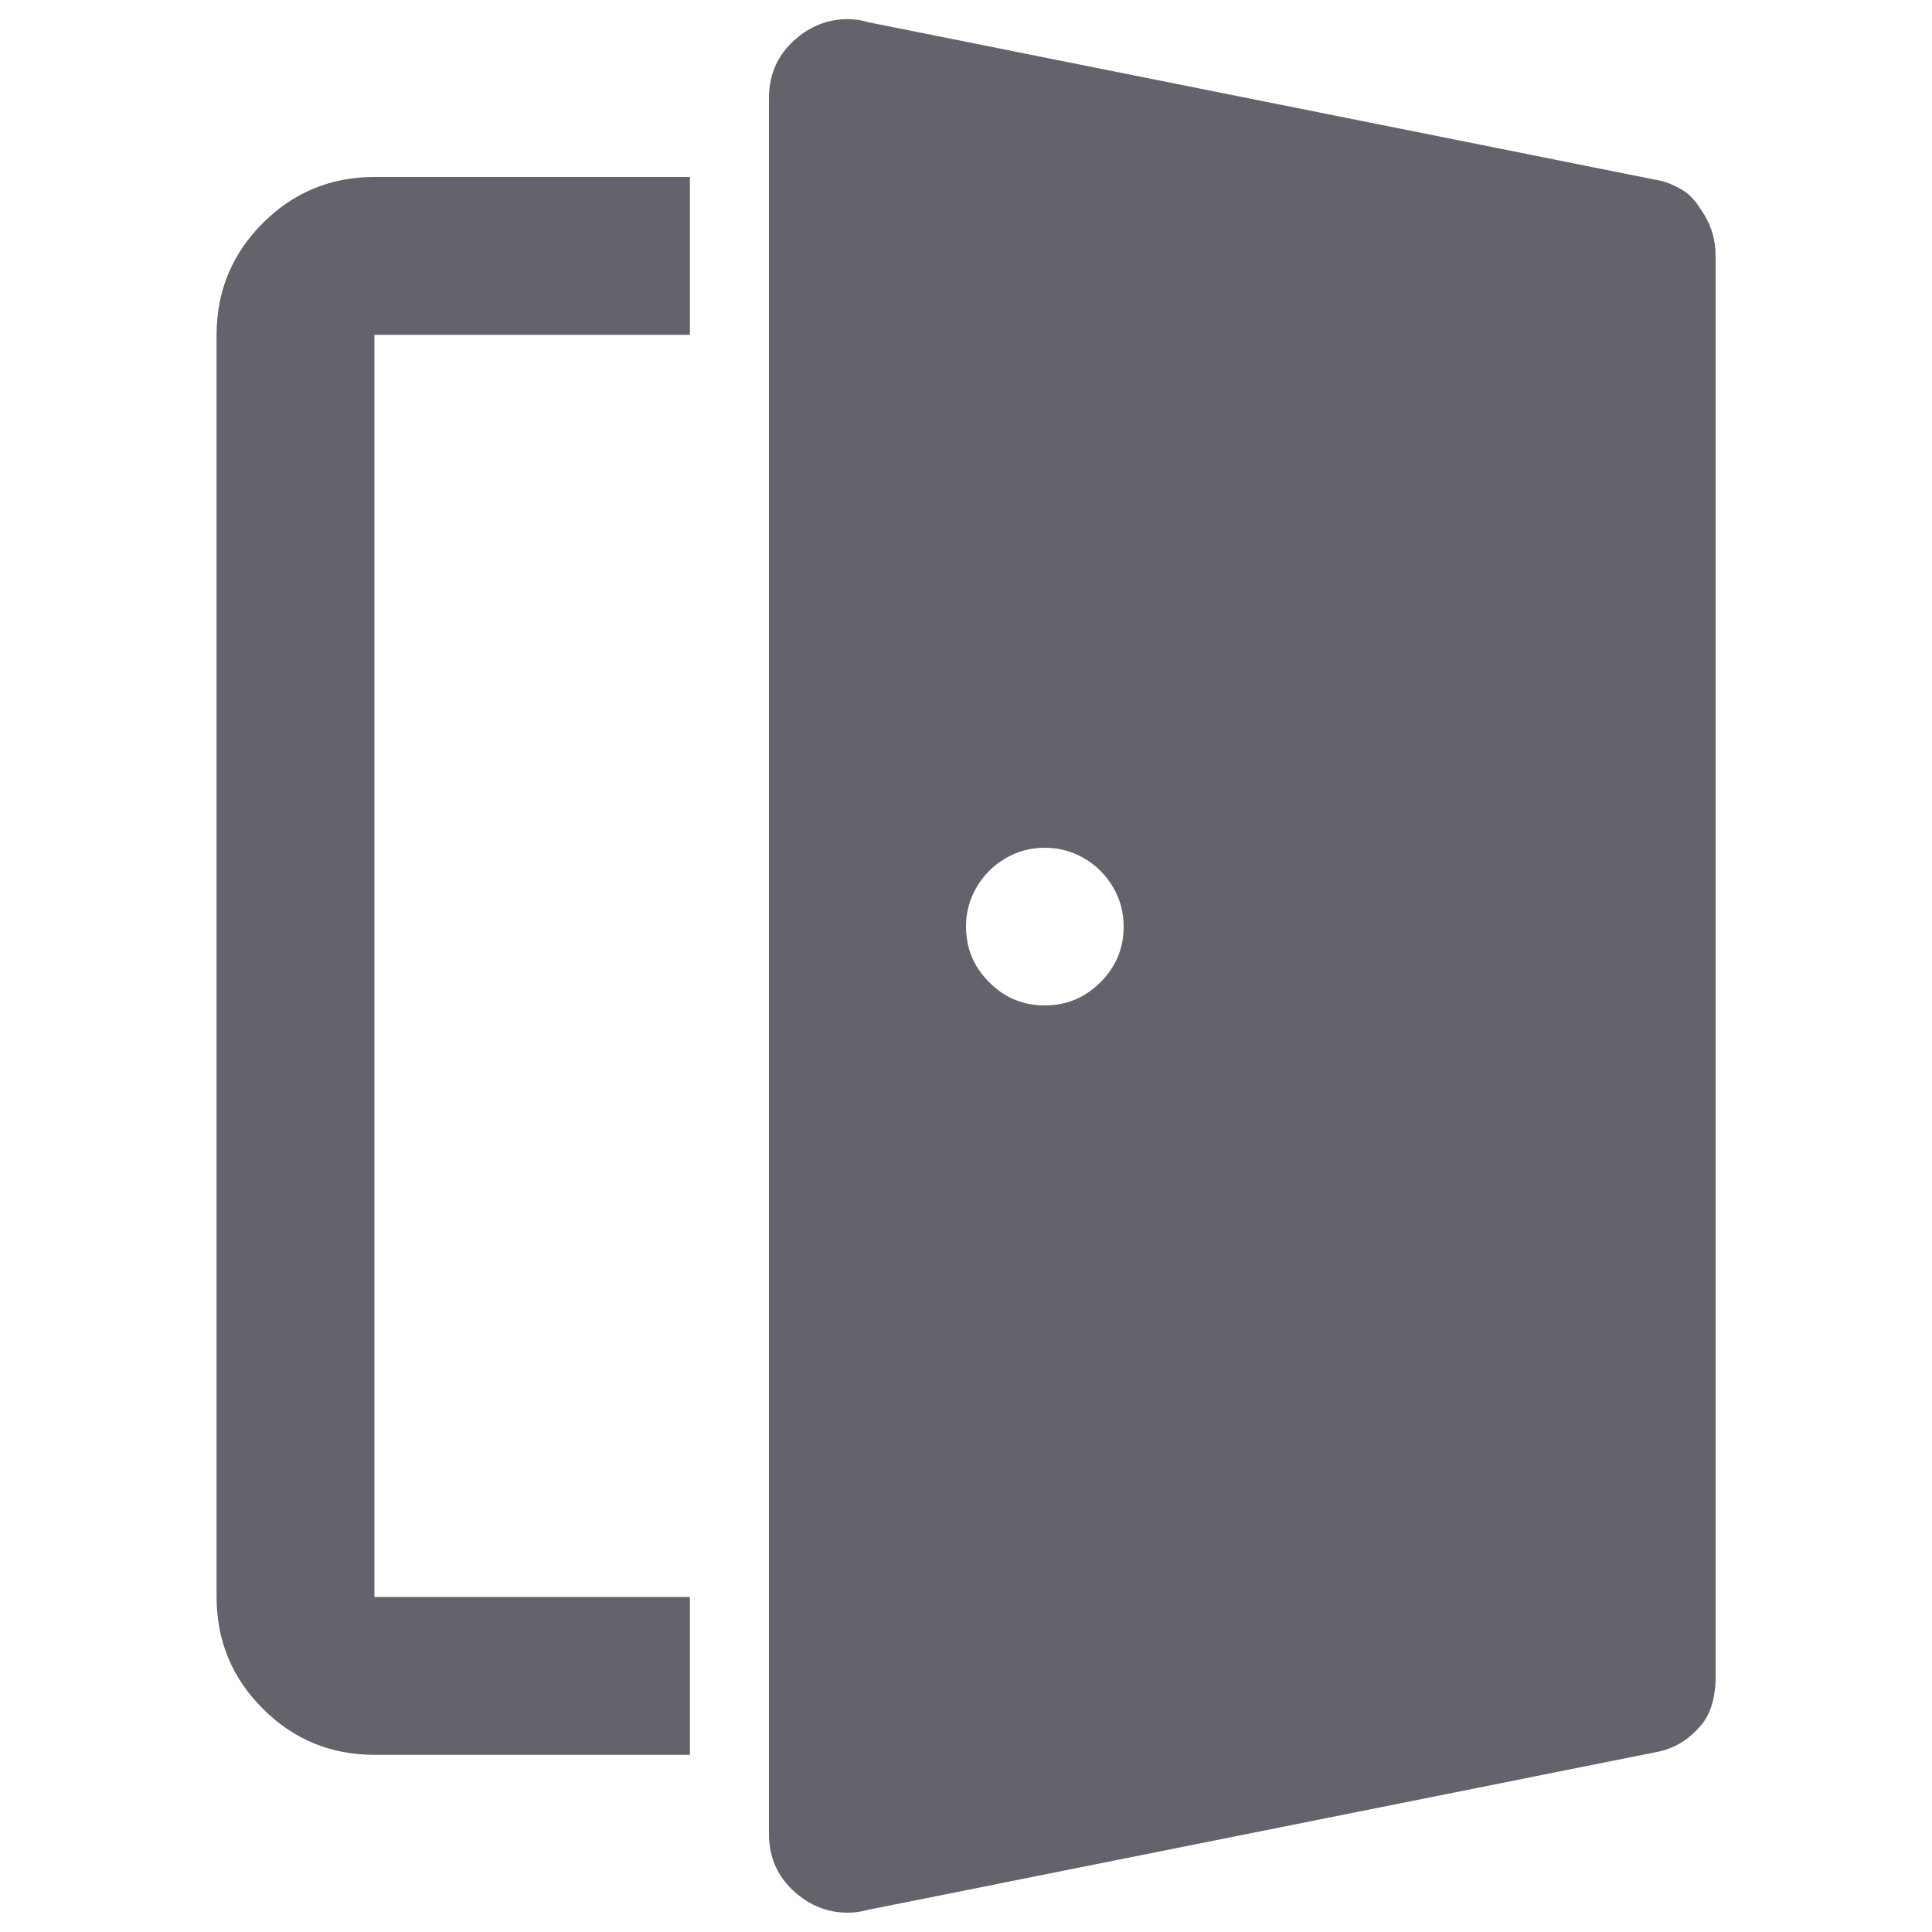 <?xml version="1.0" encoding="UTF-8" standalone="no"?>
<!-- Svg Vector Icons : http://www.onlinewebfonts.com/icon -->

<svg
   xmlns:dc="http://purl.org/dc/elements/1.1/"
   xmlns:cc="http://creativecommons.org/ns#"
   xmlns:rdf="http://www.w3.org/1999/02/22-rdf-syntax-ns#"
   xmlns:svg="http://www.w3.org/2000/svg"
   xmlns="http://www.w3.org/2000/svg"
   xmlns:sodipodi="http://sodipodi.sourceforge.net/DTD/sodipodi-0.dtd"
   xmlns:inkscape="http://www.inkscape.org/namespaces/inkscape"
   version="1.1"
   x="0px"
   y="0px"
   viewBox="0 0 1000 1000"
   enable-background="new 0 0 1000 1000"
   xml:space="preserve"
   id="svg10"
   sodipodi:docname="door.svg"
   inkscape:version="0.92.3 (3ce5693, 2018-03-11)"><defs
   id="defs14" /><sodipodi:namedview
   pagecolor="#ffffff"
   bordercolor="#666666"
   borderopacity="1"
   objecttolerance="10"
   gridtolerance="10"
   guidetolerance="10"
   inkscape:pageopacity="0"
   inkscape:pageshadow="2"
   inkscape:window-width="1301"
   inkscape:window-height="744"
   id="namedview12"
   showgrid="false"
   inkscape:zoom="0.236"
   inkscape:cx="578.38983"
   inkscape:cy="500"
   inkscape:window-x="65"
   inkscape:window-y="24"
   inkscape:window-maximized="1"
   inkscape:current-layer="svg10" />
<g
   id="g8"
   style="fill:#595963;fill-opacity:0.941"><g
     transform="matrix(1 0 0 -1 0 1920)"
     id="g6"
     style="fill:#595963;fill-opacity:0.941"><path
       d="M438.8,930c-9.3,0-17.6,2.9-24.9,8.6c-10.6,8.2-15.9,18.9-15.9,32.3v898.3c0,13.3,5.3,24.1,15.9,32.3c7.4,5.7,15.7,8.6,24.9,8.6c3.5,0,7.1-0.5,10.6-1.6l408.3-81.7c3-0.5,5.6-1.4,8-2.5c2.3-1.1,4.1-2,5.5-2.9c1.4-0.8,2.7-1.9,4.1-3.3c1.4-1.4,2.3-2.5,2.9-3.3l2.5-3.7c4.9-7.1,7.3-15,7.3-23.7v-735c0-11.2-2.6-19.7-7.8-25.7c-6.3-7.3-13.7-11.8-22.5-13.5l-408.3-81.7C445.8,930.5,442.3,930,438.8,930z M193.8,1011.7c-22.6,0-41.9,8-57.8,23.9c-15.9,15.9-23.9,35.2-23.9,57.8v653.3c0,22.6,8,41.9,23.9,57.8c15.9,15.9,35.2,23.9,57.8,23.9h163.3v-81.7H193.8v-653.3h163.3v-81.7H193.8z M540.8,1399.6c11.2,0,20.8,4,28.8,12c8,8,12,17.6,12,28.8c0,7.3-1.8,14.2-5.5,20.4c-3.7,6.3-8.6,11.2-14.9,14.9c-6.3,3.7-13.1,5.5-20.4,5.5c-7.4,0-14.2-1.8-20.4-5.5c-6.3-3.7-11.2-8.6-14.9-14.9c-3.7-6.3-5.5-13.1-5.5-20.4c0-3.8,0.5-7.5,1.4-11c1-3.5,2.3-6.7,4.1-9.6c1.8-2.9,3.9-5.6,6.5-8.2c2.6-2.6,5.3-4.8,8.2-6.5c2.9-1.8,6.1-3.1,9.6-4.1S537,1399.6,540.8,1399.6z"
       id="path4"
       style="fill:#595963;fill-opacity:0.941" /></g></g>
</svg>